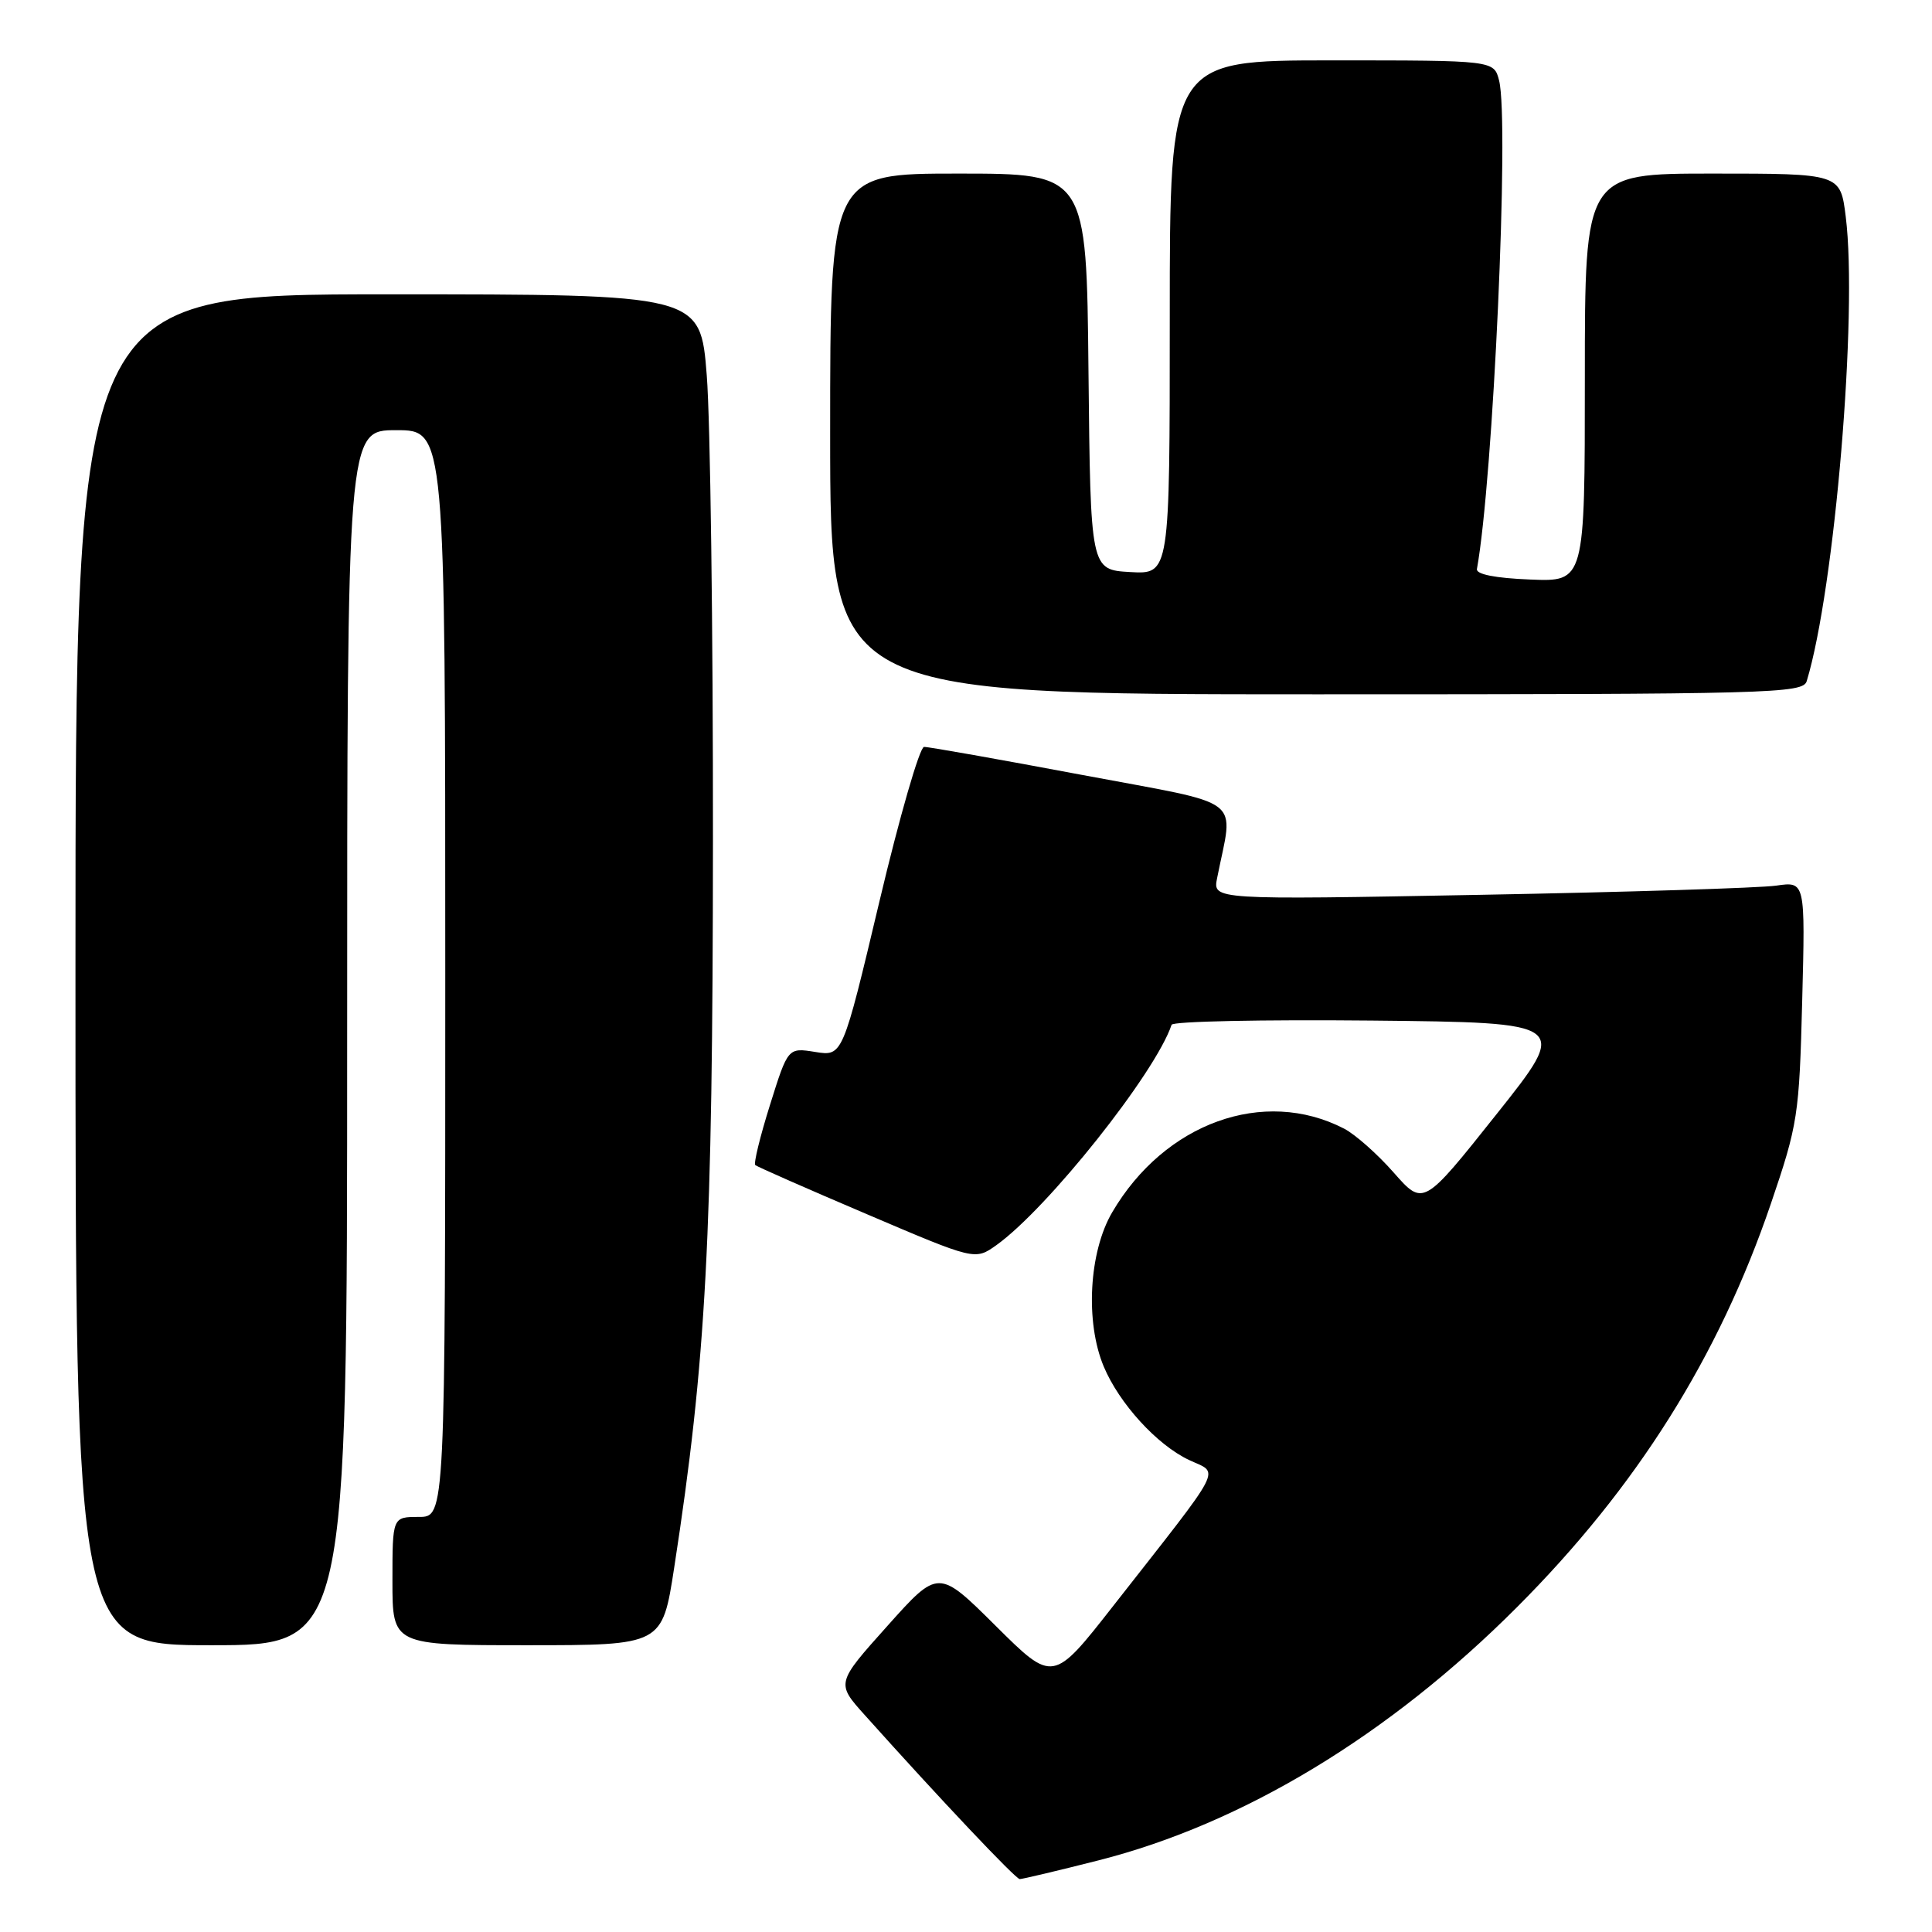 <?xml version="1.0" encoding="UTF-8" standalone="no"?>
<!DOCTYPE svg PUBLIC "-//W3C//DTD SVG 1.1//EN" "http://www.w3.org/Graphics/SVG/1.1/DTD/svg11.dtd" >
<svg xmlns="http://www.w3.org/2000/svg" xmlns:xlink="http://www.w3.org/1999/xlink" version="1.1" viewBox="0 0 256 256">
 <g >
 <path fill="currentColor"
d=" M 145.55 246.51 C 164.67 241.66 184.07 229.93 200.99 212.98 C 216.85 197.10 227.73 179.81 234.65 159.50 C 238.23 148.98 238.41 147.81 238.80 132.64 C 239.21 116.79 239.21 116.79 235.36 117.35 C 233.24 117.66 215.57 118.21 196.10 118.57 C 160.70 119.23 160.70 119.23 161.27 116.37 C 163.44 105.34 165.38 106.82 143.32 102.67 C 132.42 100.62 123.02 98.95 122.44 98.97 C 121.86 98.99 119.19 108.22 116.52 119.48 C 111.65 139.97 111.65 139.97 108.03 139.39 C 104.41 138.81 104.41 138.81 102.03 146.40 C 100.72 150.57 99.84 154.16 100.08 154.38 C 100.31 154.59 106.96 157.52 114.85 160.88 C 129.19 167.00 129.19 167.00 132.01 165.00 C 138.81 160.15 153.11 142.17 155.24 135.79 C 155.39 135.33 167.31 135.09 181.74 135.23 C 207.96 135.50 207.96 135.50 198.28 147.66 C 188.60 159.83 188.60 159.83 184.68 155.38 C 182.53 152.93 179.57 150.31 178.10 149.55 C 167.46 144.05 154.31 148.79 147.37 160.64 C 144.29 165.89 143.78 175.17 146.25 181.07 C 148.30 185.96 153.29 191.44 157.54 193.45 C 161.61 195.38 162.51 193.64 147.51 212.79 C 139.53 222.98 139.53 222.98 131.94 215.44 C 124.34 207.89 124.34 207.89 117.57 215.46 C 110.79 223.03 110.79 223.03 114.59 227.26 C 124.55 238.38 134.56 248.97 135.12 248.99 C 135.46 248.99 140.16 247.88 145.55 246.51 Z  M 46.00 137.50 C 46.00 57.00 46.00 57.00 52.50 57.00 C 59.00 57.00 59.00 57.00 59.00 129.00 C 59.00 201.00 59.00 201.00 55.50 201.00 C 52.00 201.00 52.00 201.00 52.00 209.50 C 52.00 218.00 52.00 218.00 69.87 218.00 C 87.75 218.00 87.75 218.00 89.33 207.75 C 93.58 180.17 94.44 164.12 94.47 111.50 C 94.49 83.45 94.12 55.66 93.65 49.75 C 92.81 39.00 92.81 39.00 51.40 39.00 C 10.00 39.00 10.00 39.00 10.00 128.50 C 10.00 218.00 10.00 218.00 28.00 218.00 C 46.00 218.00 46.00 218.00 46.00 137.50 Z  M 239.40 90.25 C 243.11 78.04 246.18 41.57 244.57 28.71 C 243.86 23.00 243.86 23.00 226.93 23.00 C 210.00 23.00 210.00 23.00 210.00 50.04 C 210.00 77.09 210.00 77.09 202.75 76.79 C 198.16 76.61 195.57 76.10 195.70 75.40 C 197.86 63.50 200.01 16.16 198.64 10.68 C 197.96 8.00 197.96 8.00 176.48 8.00 C 155.00 8.00 155.00 8.00 155.00 42.05 C 155.00 76.10 155.00 76.10 149.75 75.80 C 144.50 75.50 144.50 75.50 144.23 49.25 C 143.97 23.00 143.97 23.00 126.98 23.00 C 110.00 23.00 110.00 23.00 110.00 57.50 C 110.00 92.00 110.00 92.00 174.43 92.00 C 234.93 92.00 238.90 91.89 239.40 90.25 Z "/>
</g>
</svg>